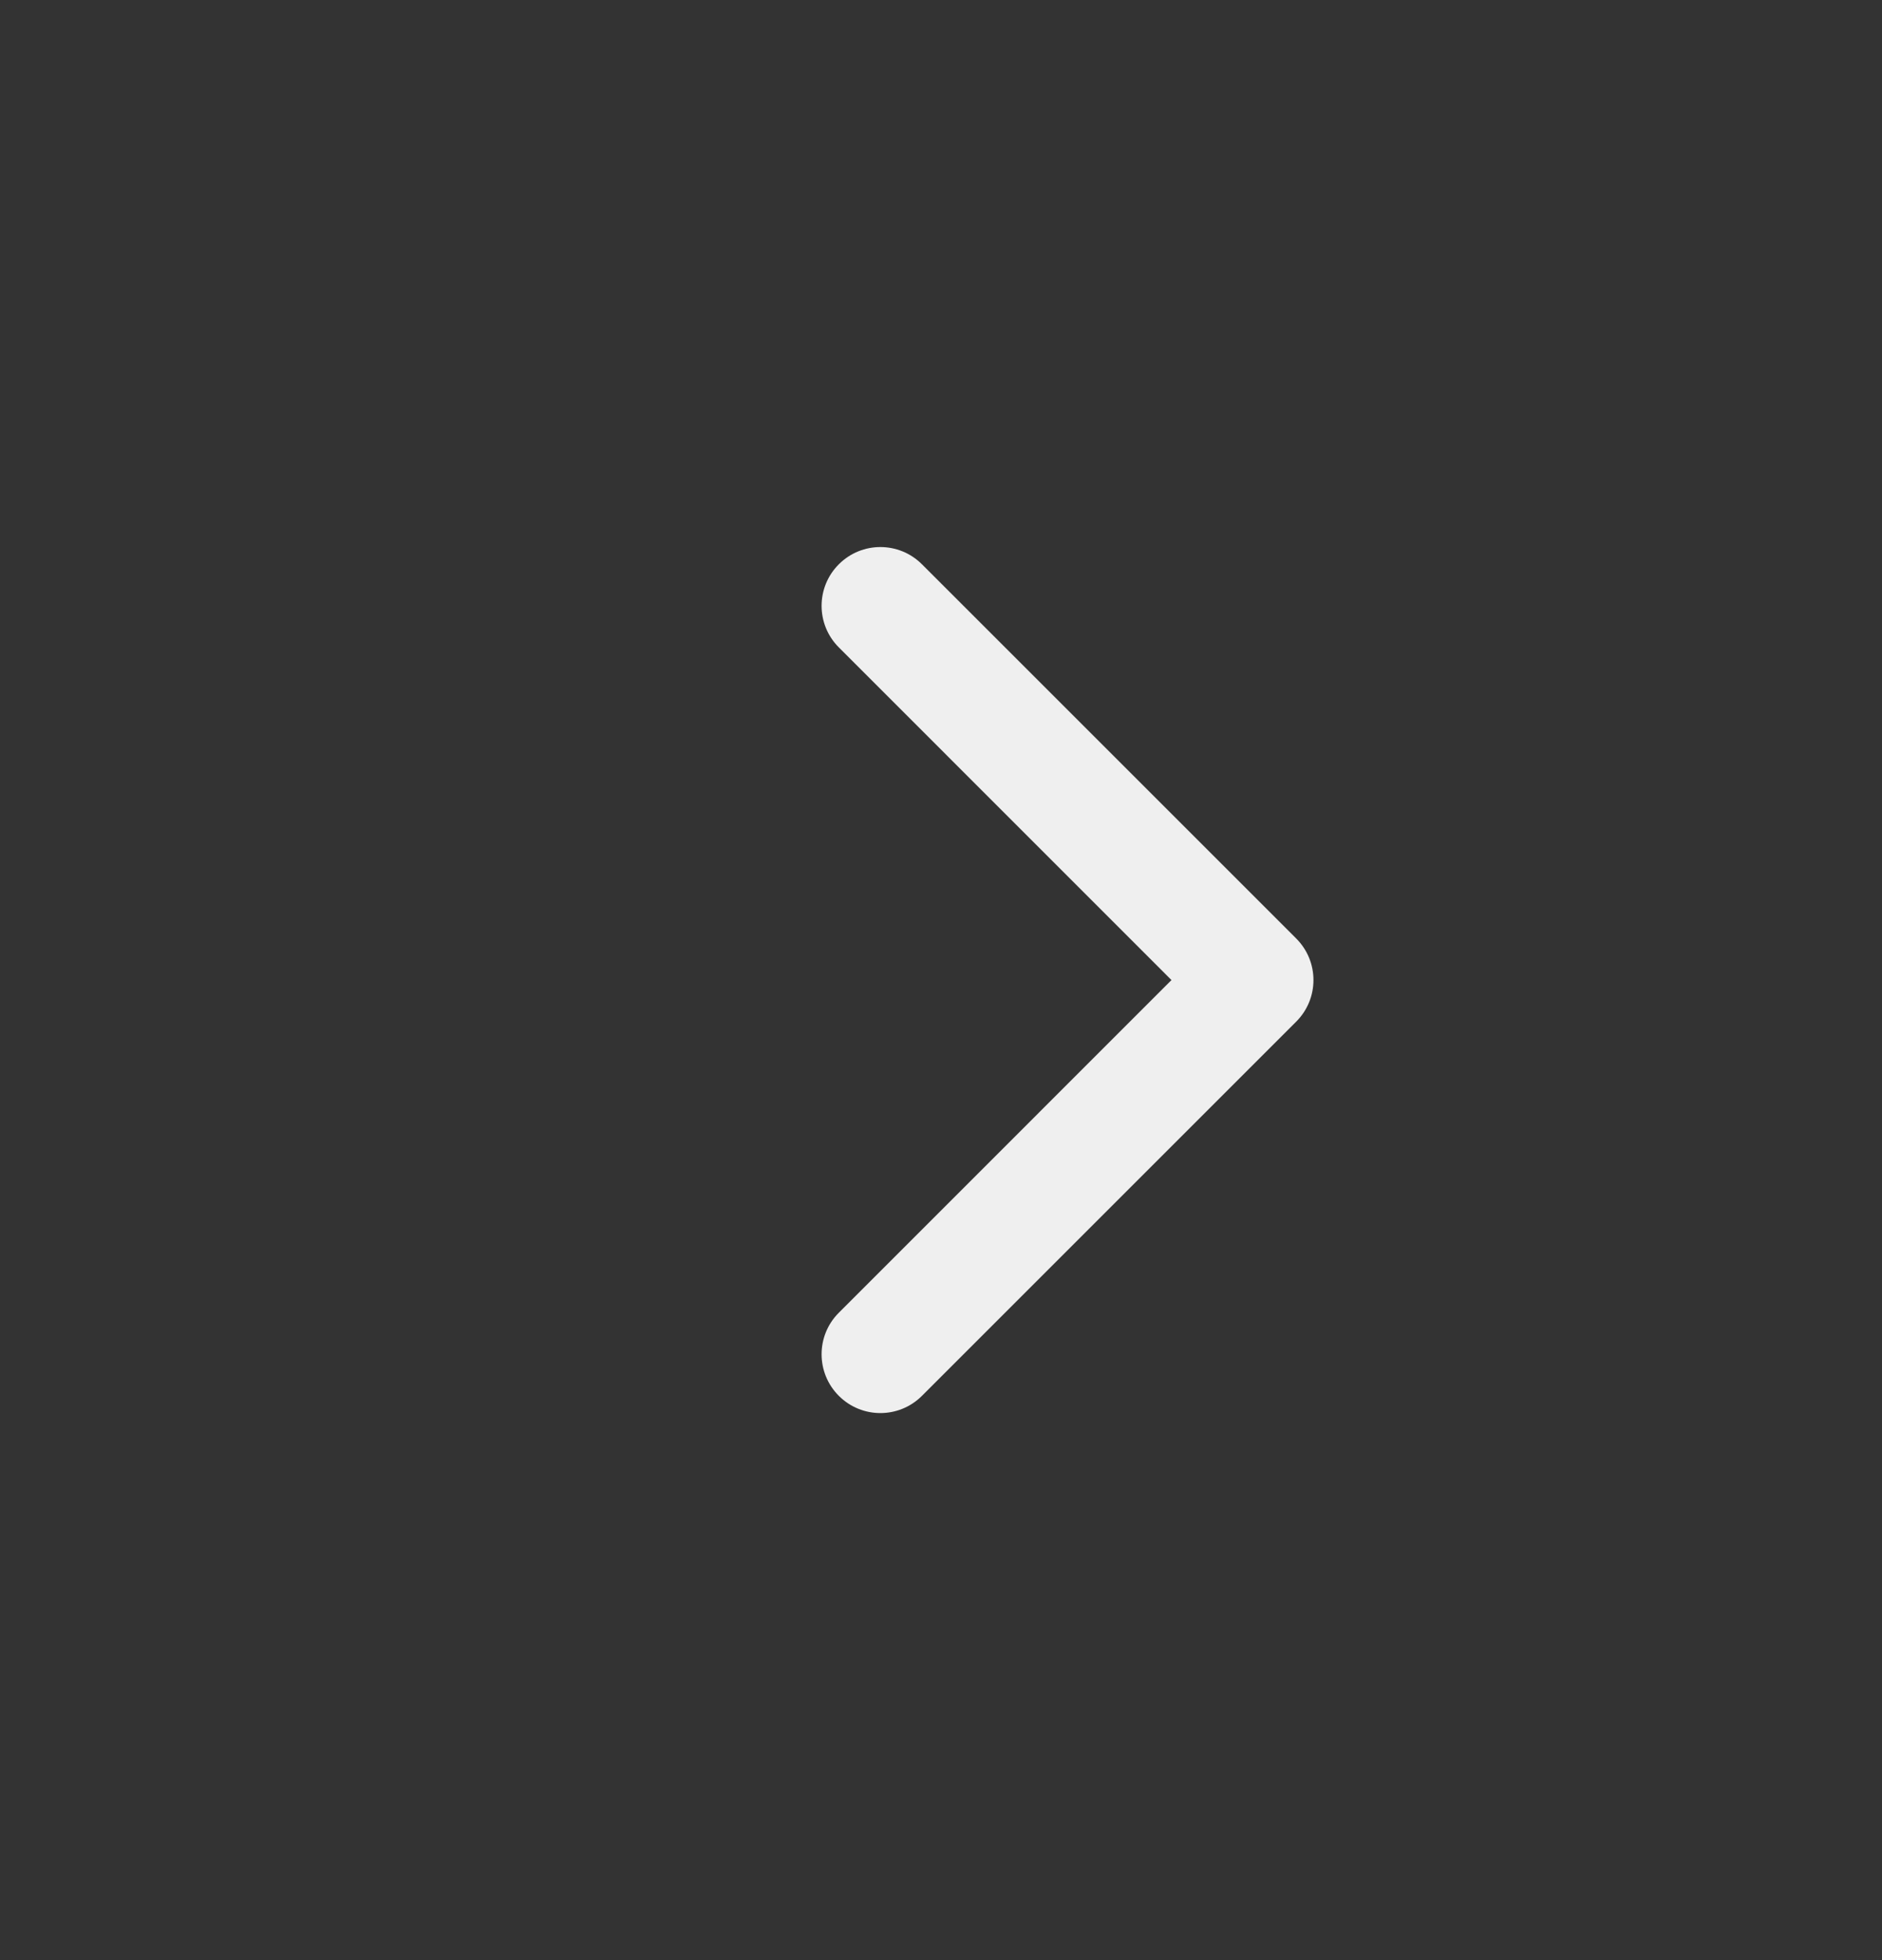 <svg width="24" height="25" viewBox="0 0 24 25" fill="none" xmlns="http://www.w3.org/2000/svg">
<rect x="0" y="0" width="24" height="25" fill="#333333" stroke="none"/>
<path d="M16.53 11.97C16.823 12.263 16.823 12.737 16.53 13.03L11.757 17.803C11.464 18.096 10.99 18.096 10.697 17.803C10.404 17.51 10.404 17.035 10.697 16.743L14.939 12.5L10.697 8.257C10.404 7.964 10.404 7.49 10.697 7.197C10.99 6.904 11.464 6.904 11.757 7.197L16.53 11.97ZM15 11.75H16V13.25H15V11.75Z" fill="#EFEFEF"/>
</svg>
